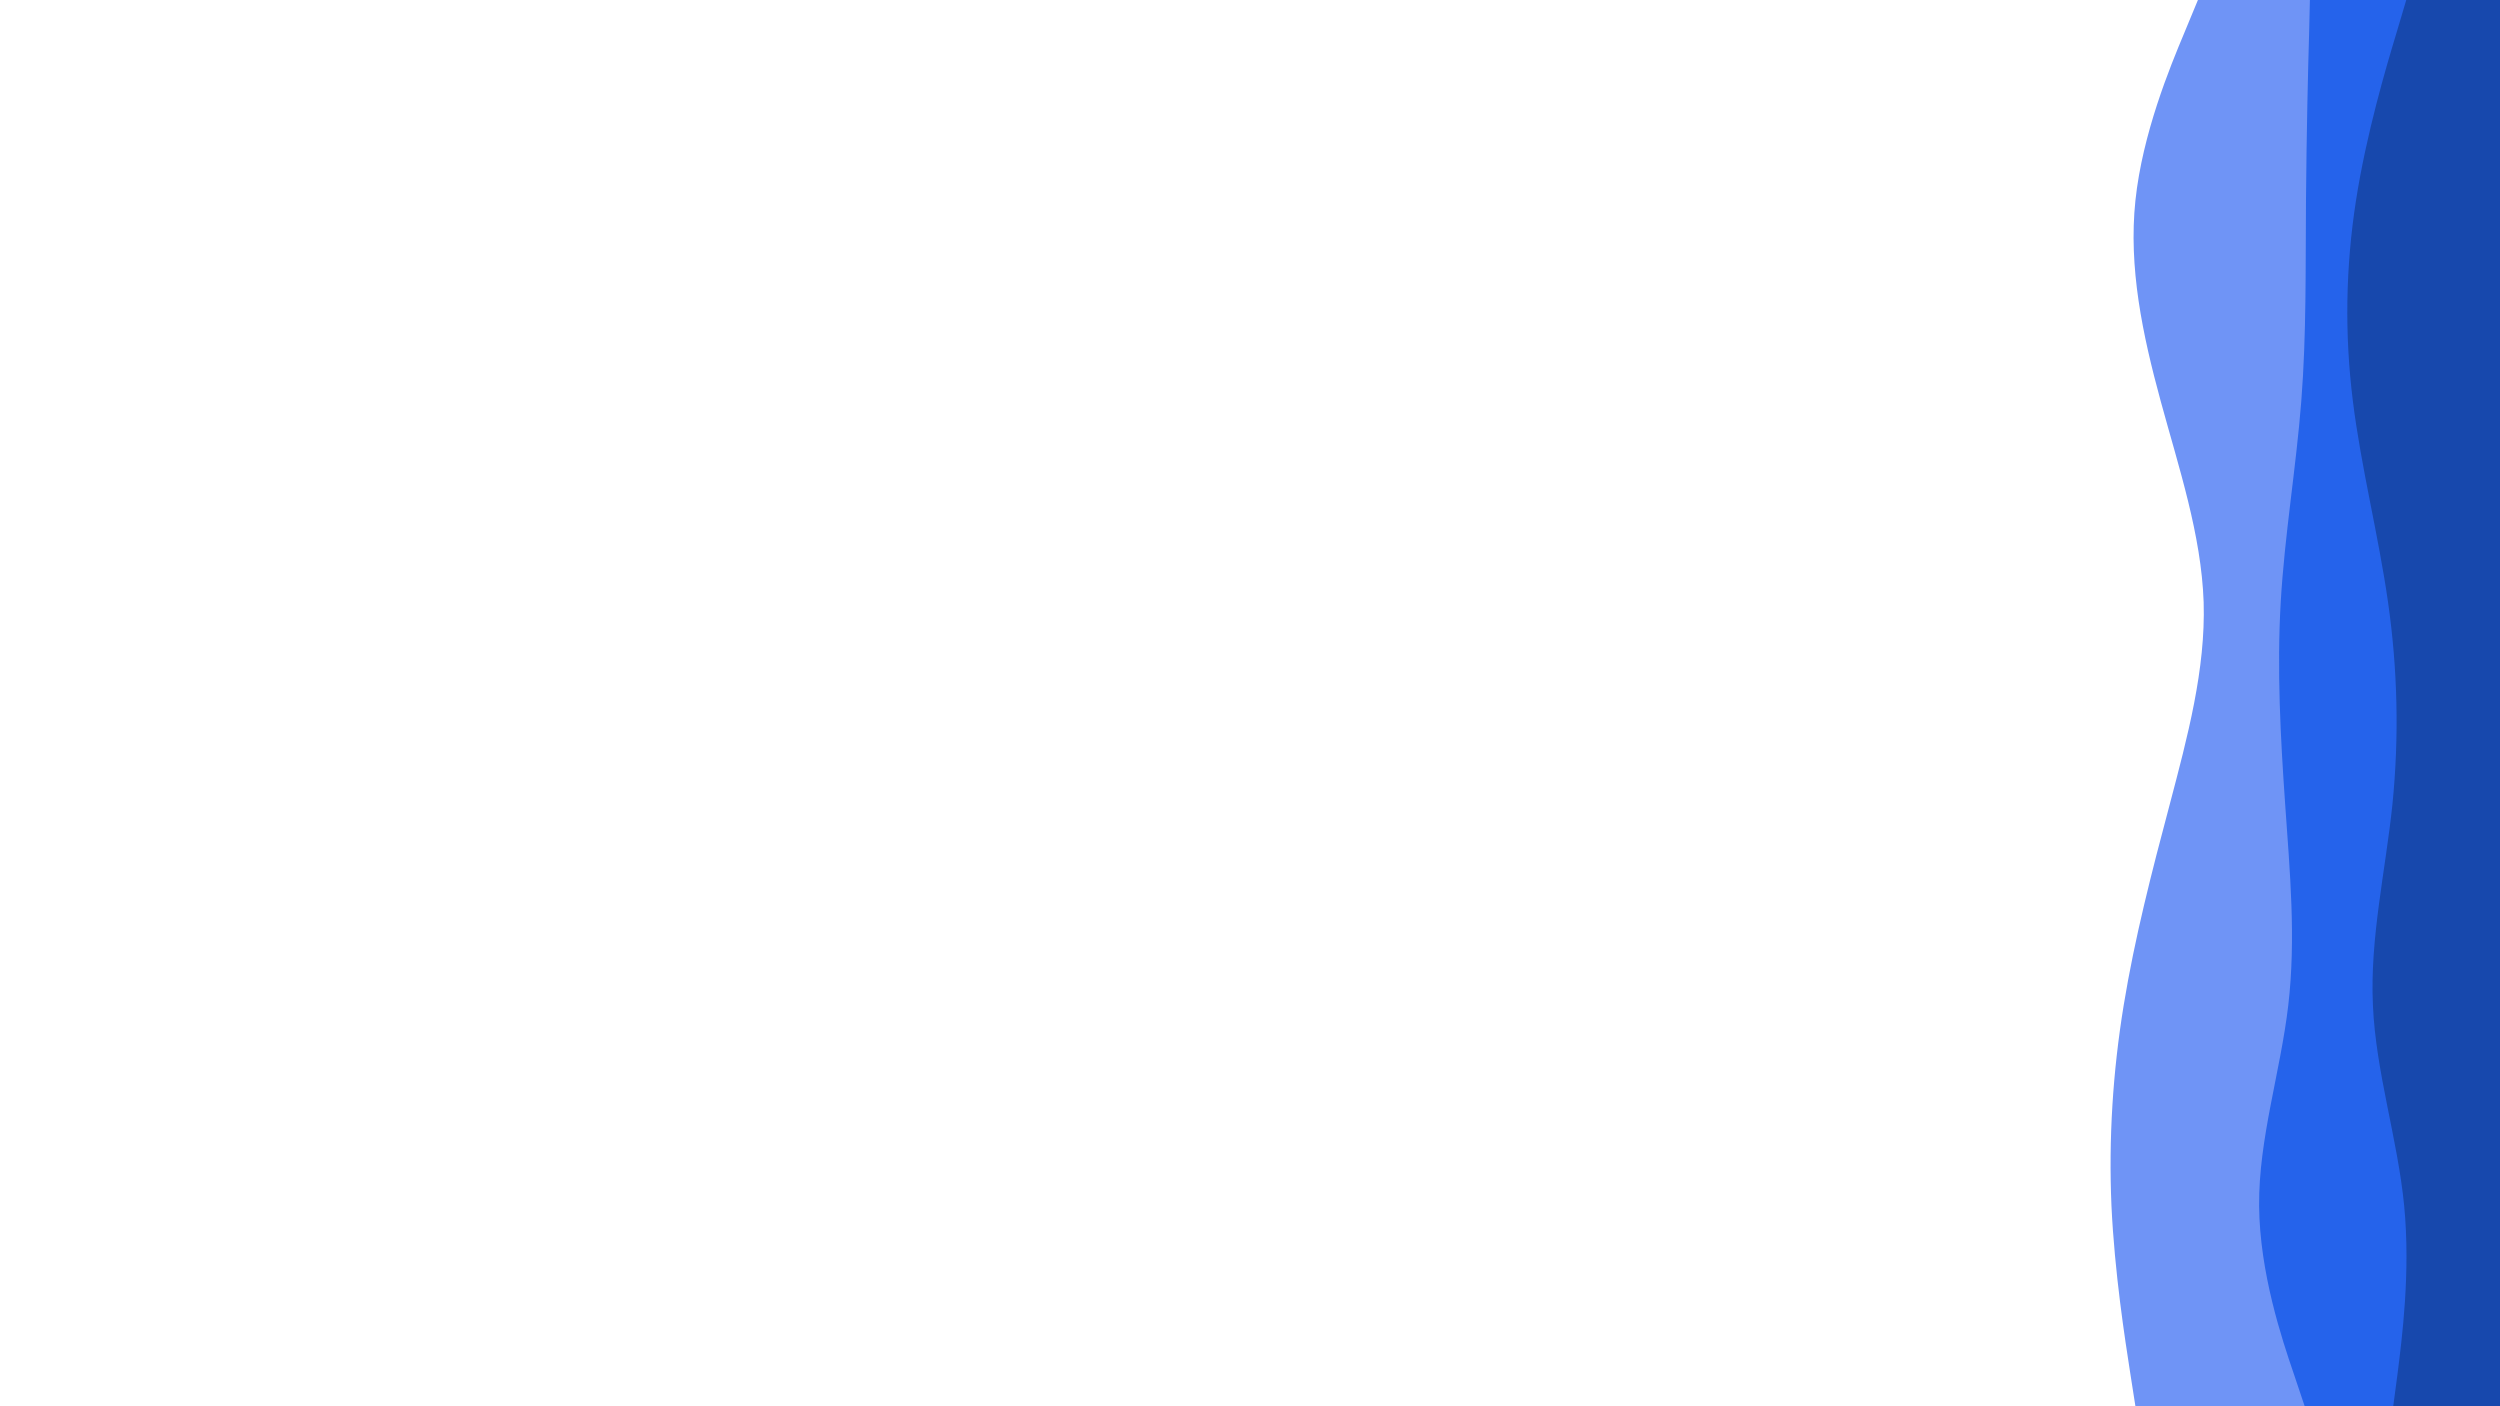 <svg id="visual" viewBox="0 0 960 540" width="960" height="540" xmlns="http://www.w3.org/2000/svg" xmlns:xlink="http://www.w3.org/1999/xlink" version="1.1"><path d="M820 540L818 527.2C816 514.3 812 488.7 810.8 463C809.7 437.3 811.3 411.7 815.5 386C819.7 360.3 826.3 334.7 833.2 308.8C840 283 847 257 846.2 231.2C845.3 205.3 836.7 179.7 829.7 154C822.7 128.3 817.3 102.7 820 77C822.7 51.3 833.3 25.7 838.7 12.8L844 0L960 0L960 12.8C960 25.7 960 51.3 960 77C960 102.7 960 128.3 960 154C960 179.7 960 205.3 960 231.2C960 257 960 283 960 308.8C960 334.7 960 360.3 960 386C960 411.7 960 437.3 960 463C960 488.7 960 514.3 960 527.2L960 540Z" fill="#6f94f6"></path><path d="M885 540L880.7 527.2C876.3 514.3 867.7 488.7 867.5 463C867.3 437.3 875.7 411.7 878.7 386C881.7 360.3 879.3 334.7 877.5 308.8C875.7 283 874.3 257 875.8 231.2C877.3 205.3 881.7 179.7 883.7 154C885.7 128.3 885.3 102.7 885.5 77C885.7 51.3 886.3 25.7 886.7 12.8L887 0L960 0L960 12.8C960 25.7 960 51.3 960 77C960 102.7 960 128.3 960 154C960 179.7 960 205.3 960 231.2C960 257 960 283 960 308.8C960 334.7 960 360.3 960 386C960 411.7 960 437.3 960 463C960 488.7 960 514.3 960 527.2L960 540Z" fill="#2563eb"></path><path d="M919 540L920.7 527.2C922.3 514.3 925.7 488.7 923.2 463C920.7 437.3 912.3 411.7 911.2 386C910 360.3 916 334.7 918.7 308.8C921.3 283 920.7 257 917 231.2C913.3 205.3 906.7 179.7 903.5 154C900.3 128.3 900.7 102.7 904.7 77C908.7 51.3 916.3 25.7 920.2 12.8L924 0L960 0L960 12.8C960 25.7 960 51.3 960 77C960 102.7 960 128.3 960 154C960 179.7 960 205.3 960 231.2C960 257 960 283 960 308.8C960 334.7 960 360.3 960 386C960 411.7 960 437.3 960 463C960 488.7 960 514.3 960 527.2L960 540Z" fill="#1748ad"></path></svg>
